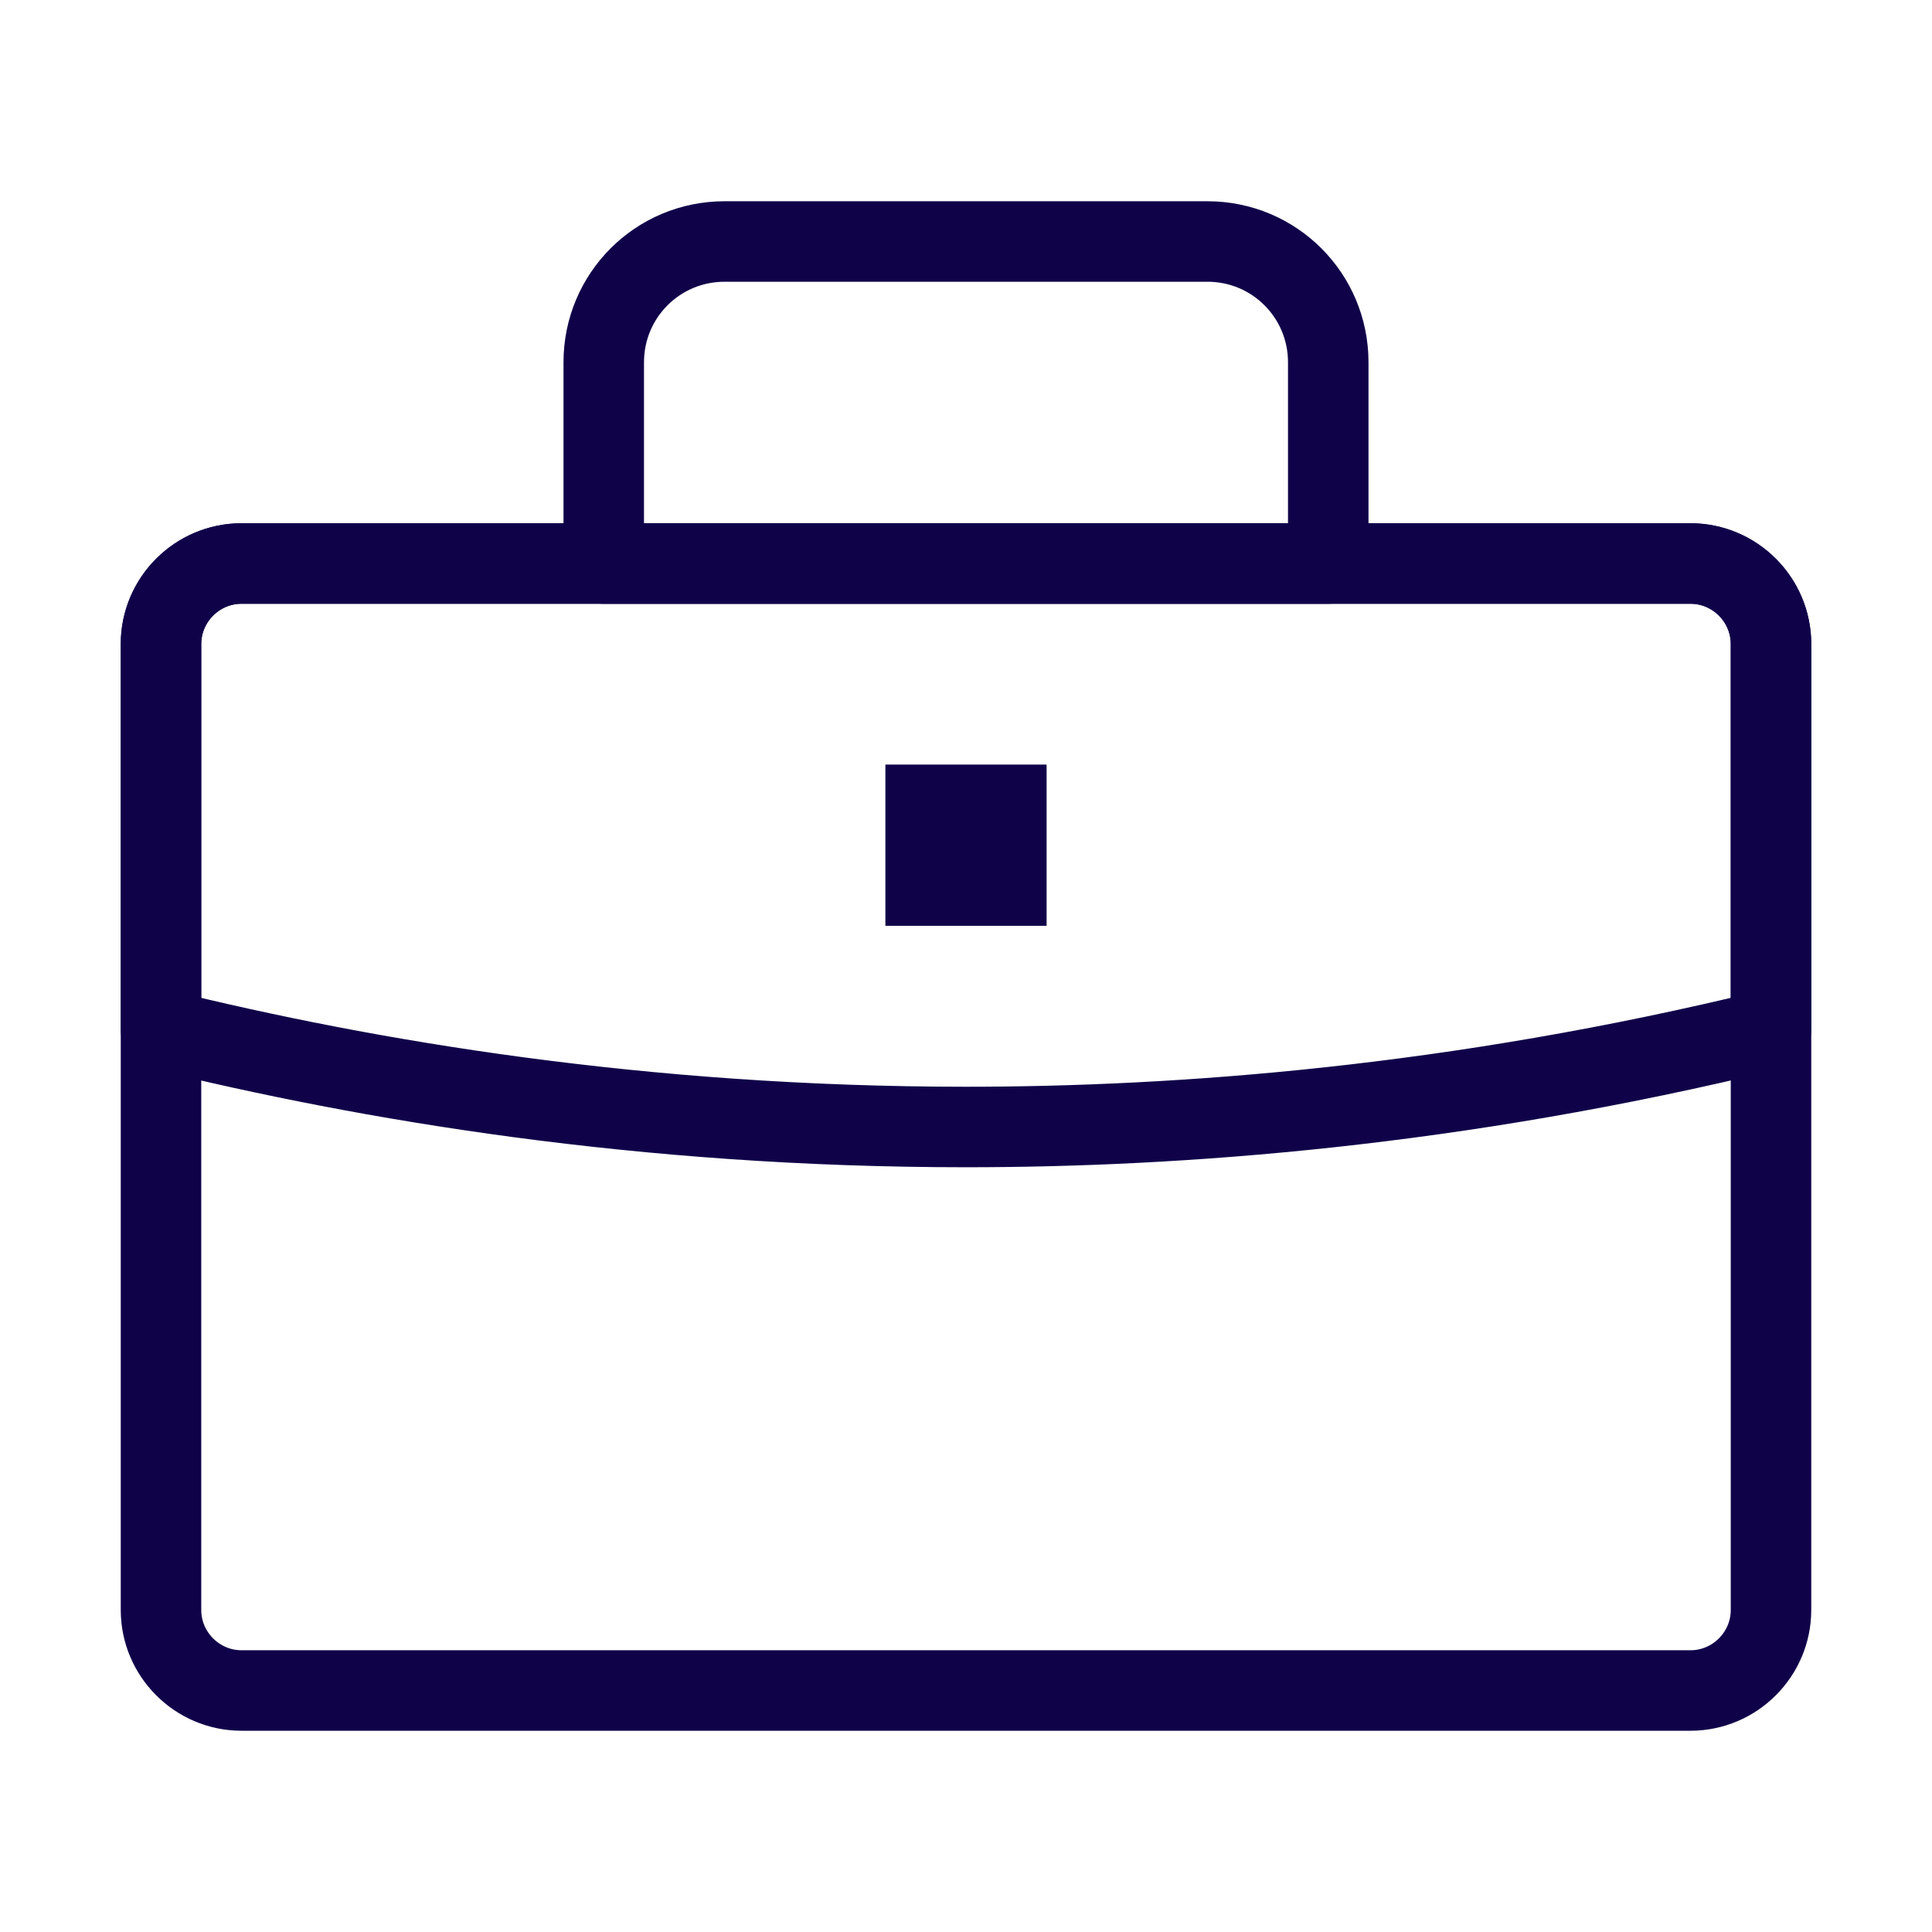 <svg width="24" height="24" viewBox="0 0 24 24" fill="none" xmlns="http://www.w3.org/2000/svg">
<path d="M21 21H3C2.45 21 2 20.55 2 20V8C2 7.45 2.45 7 3 7H21C21.55 7 22 7.45 22 8V20C22 20.55 21.55 21 21 21Z" stroke="#100249" stroke-linecap="round" stroke-linejoin="round"/>
<path d="M16.5 7H7.5V4.5C7.5 3.67 8.17 3 9 3H15C15.83 3 16.5 3.67 16.5 4.5V7Z" stroke="#100249" stroke-linecap="round" stroke-linejoin="round"/>
<path d="M22 12.79C18.08 13.75 14.63 14 12 14C7.97 14 4.56 13.42 2 12.79V8C2 7.45 2.45 7 3 7H21C21.55 7 22 7.45 22 8V12.79Z" stroke="#100249" stroke-linecap="round" stroke-linejoin="round"/>
<path d="M12.5 10H11.5V11H12.5V10Z" stroke="#100249" stroke-linecap="round"/>
<path d="M12.5 10H11.5V11H12.5V10Z" stroke="#100249" stroke-linecap="round"/>
</svg>
